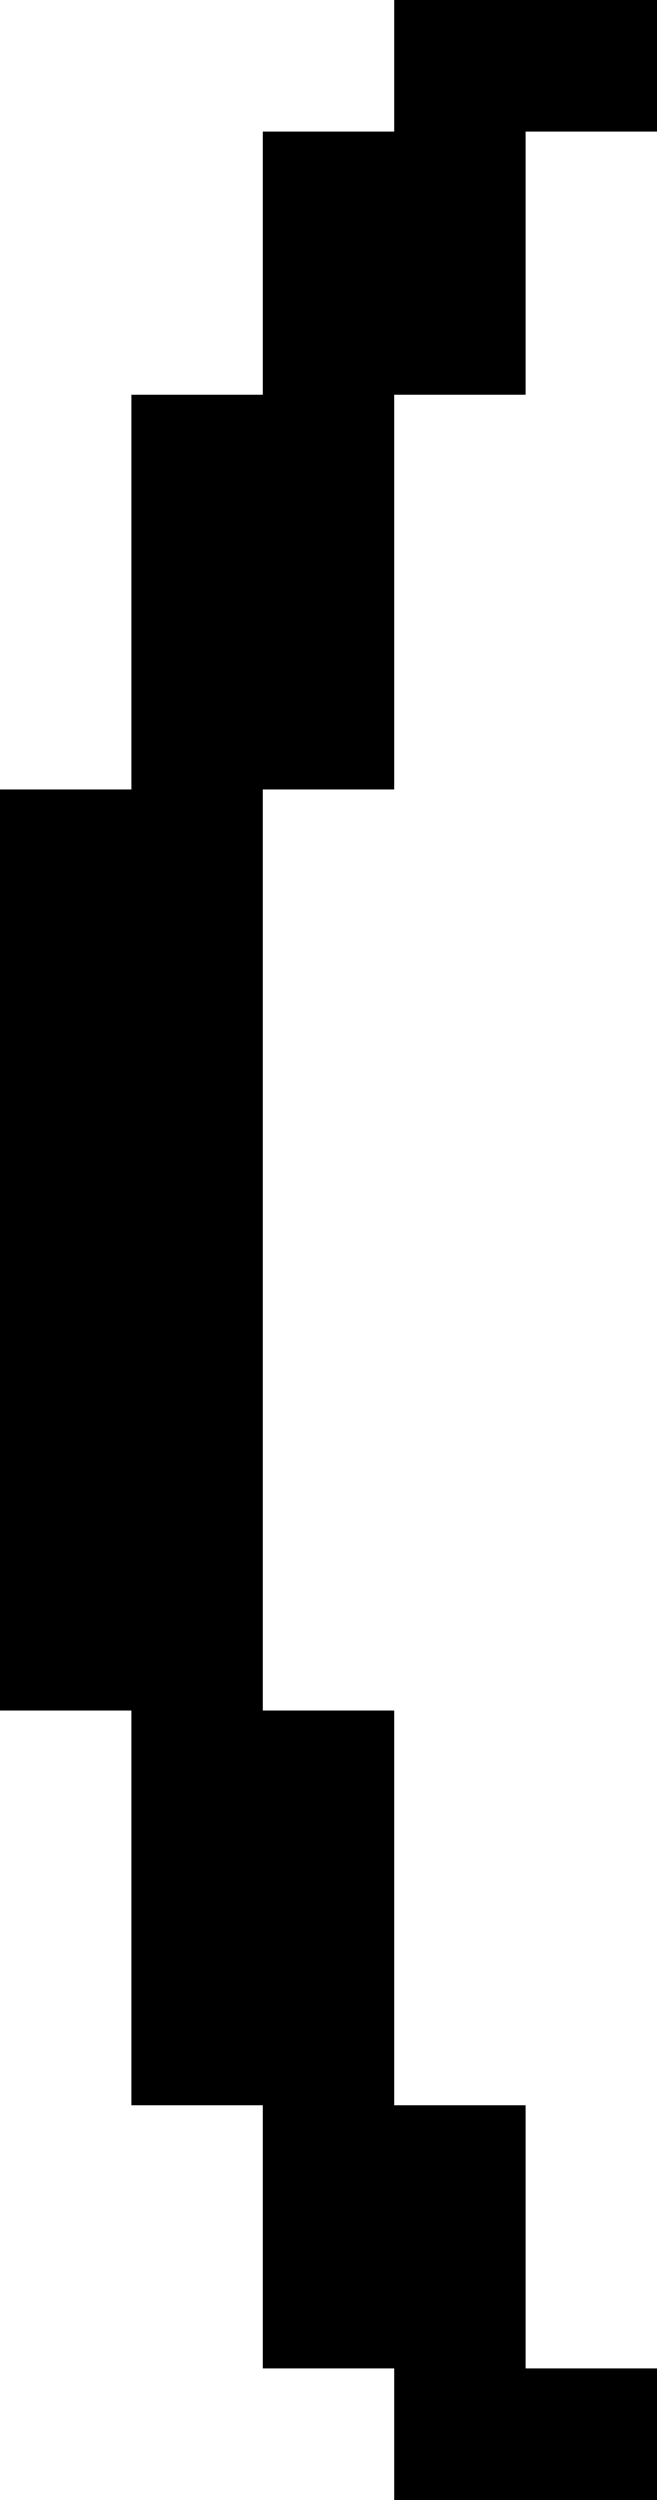 <?xml version="1.0" encoding="UTF-8" standalone="no"?>
<!DOCTYPE svg PUBLIC "-//W3C//DTD SVG 1.1//EN" "http://www.w3.org/Graphics/SVG/1.1/DTD/svg11.dtd">
<svg width="100%" height="100%" viewBox="0 0 250 950" version="1.1" xmlns="http://www.w3.org/2000/svg" xmlns:xlink="http://www.w3.org/1999/xlink" xml:space="preserve" xmlns:serif="http://www.serif.com/" style="fill-rule:evenodd;clip-rule:evenodd;stroke-linejoin:round;stroke-miterlimit:2;">
    <g transform="matrix(1,0,0,1,-100,0)">
        <g id="parenleft" transform="matrix(-50,0,0,50,8000,-3900)">
            <path d="M157,84L157,81L156,81L156,79L155,79L155,78L153,78L153,79L154,79L154,81L155,81L155,84L156,84L156,91L155,91L155,94L154,94L154,96L153,96L153,97L155,97L155,96L156,96L156,94L157,94L157,91L158,91L158,84L157,84Z"/>
        </g>
    </g>
</svg>
